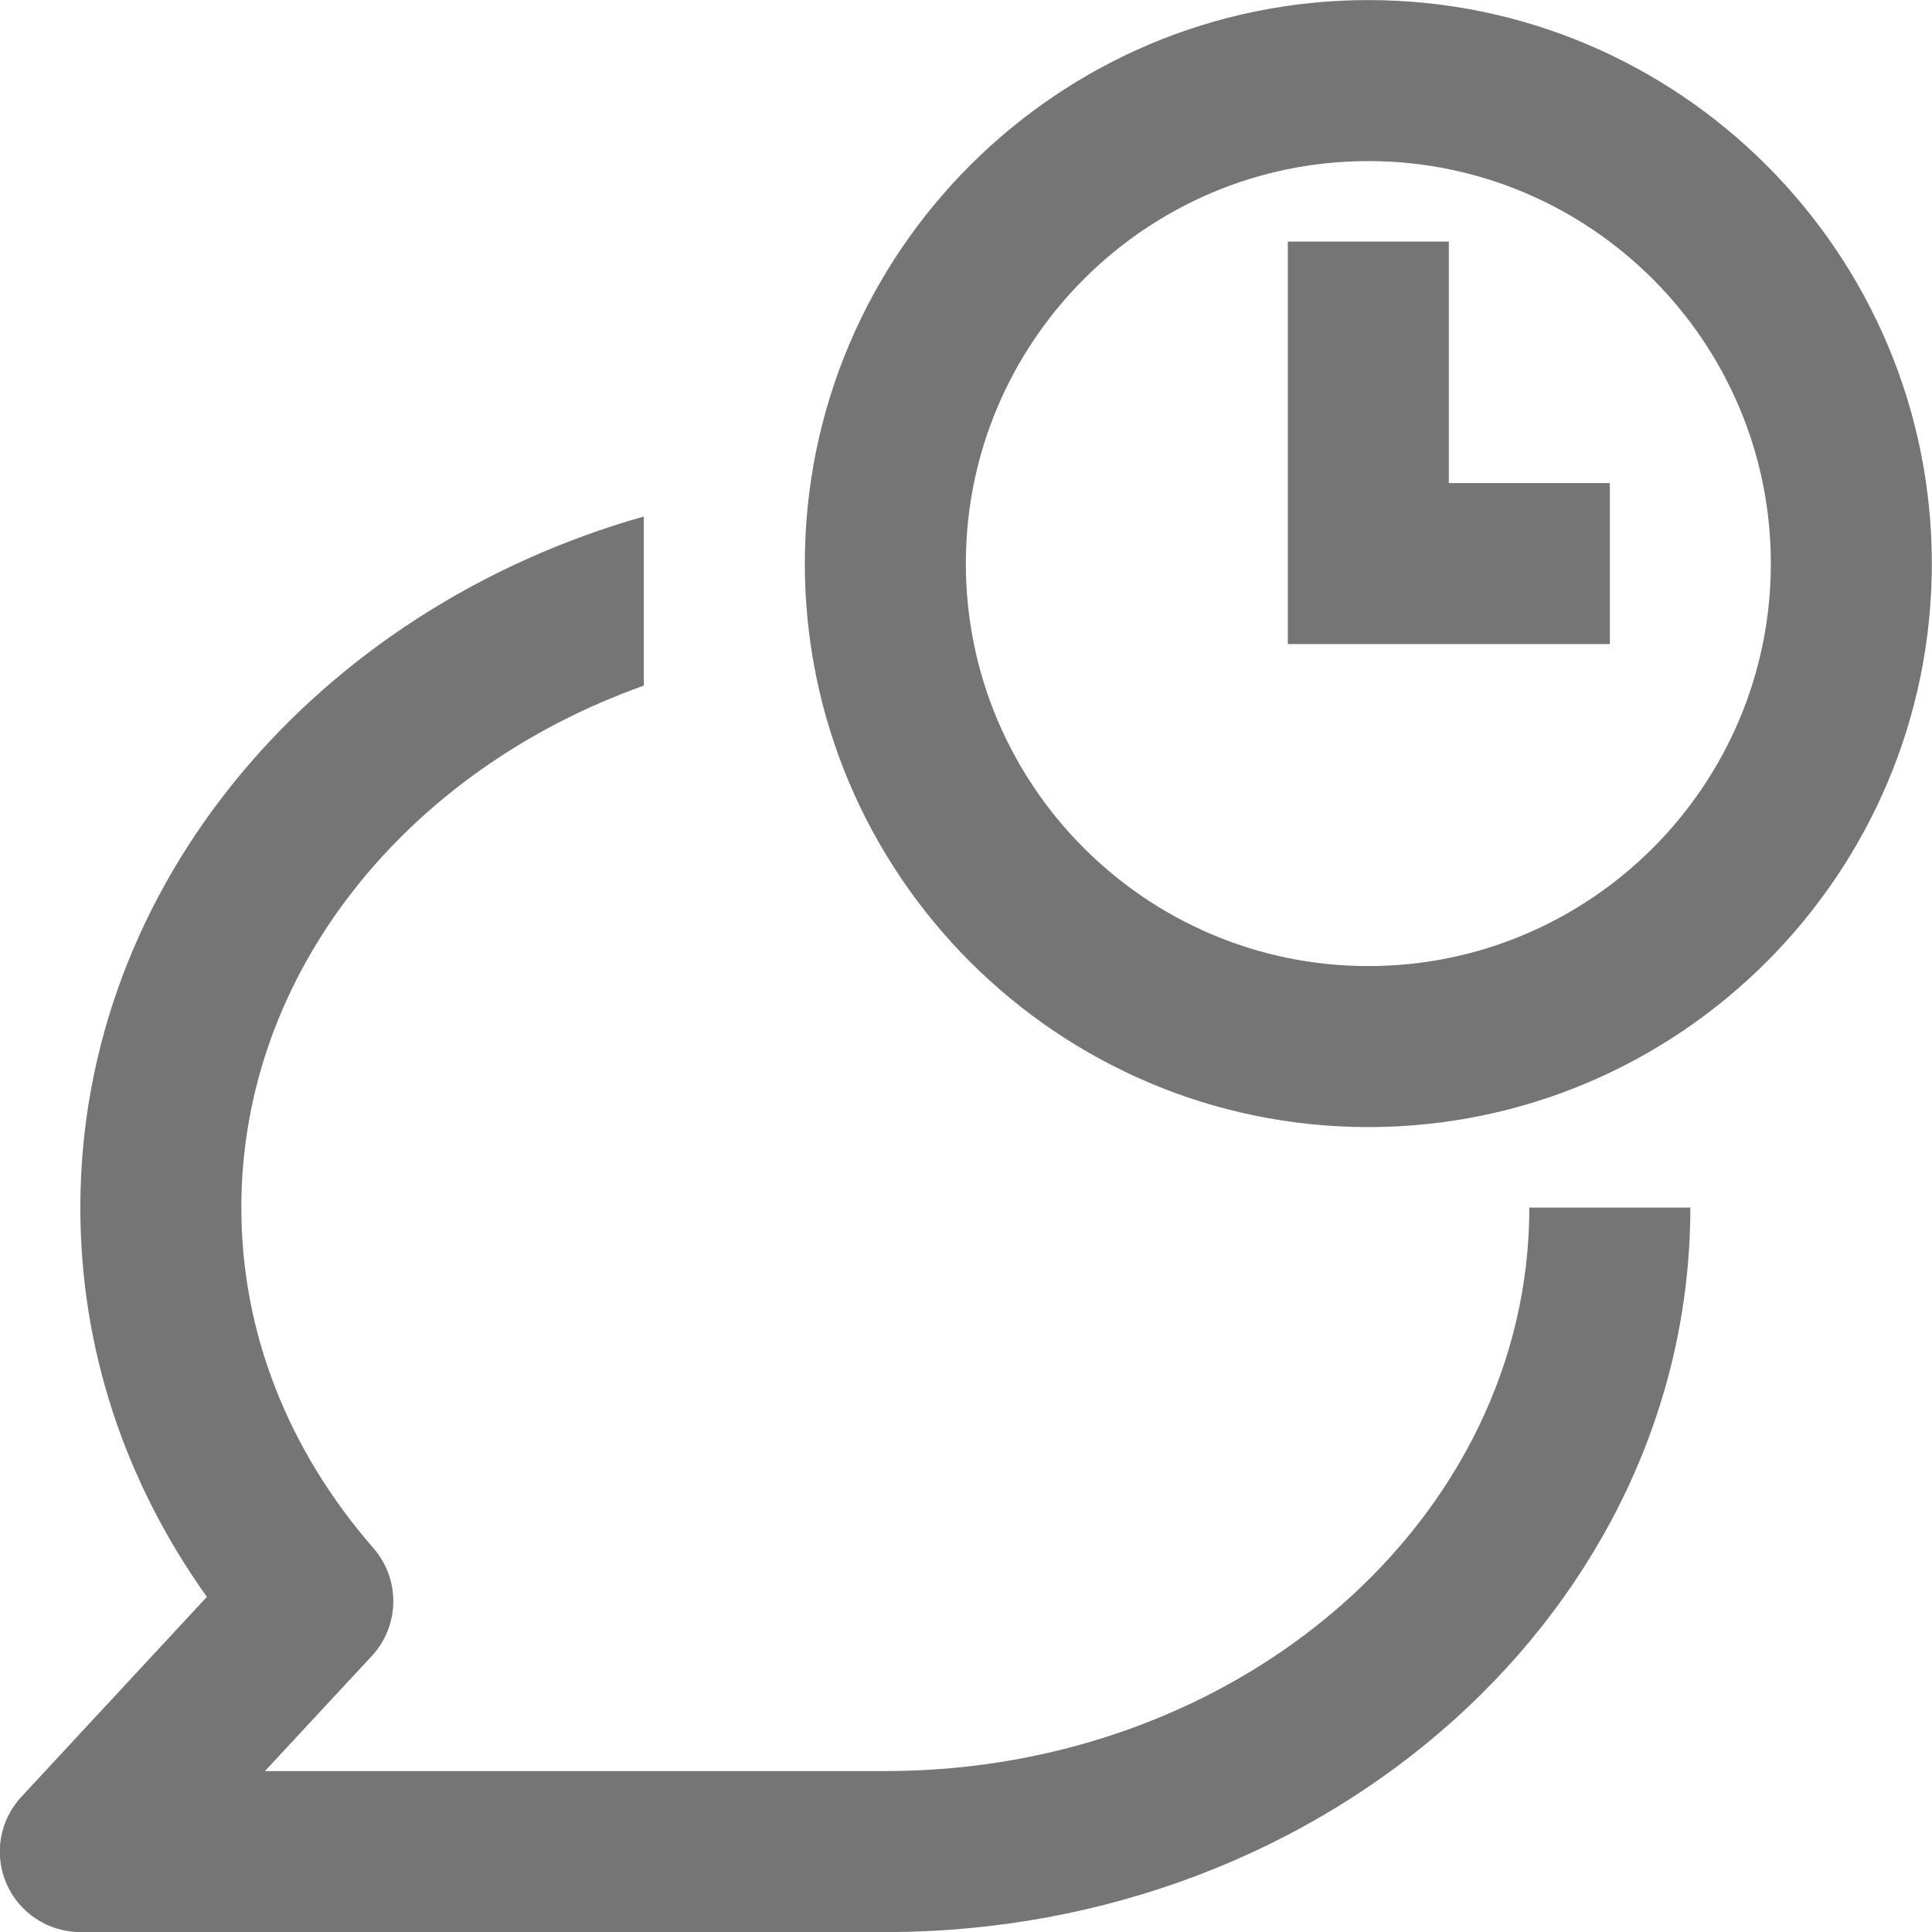<?xml version="1.0" encoding="iso-8859-1"?>
<!-- Generator: Adobe Illustrator 16.0.0, SVG Export Plug-In . SVG Version: 6.00 Build 0)  -->
<!DOCTYPE svg PUBLIC "-//W3C//DTD SVG 1.1//EN" "http://www.w3.org/Graphics/SVG/1.1/DTD/svg11.dtd">
<svg version="1.1" xmlns="http://www.w3.org/2000/svg" xmlns:xlink="http://www.w3.org/1999/xlink" x="0px" y="0px" width="24px"
	 height="24px" viewBox="0 0 24 24" style="enable-background:new 0 0 24 24;" xml:space="preserve">
<g id="Frame_-_24px">
	<rect y="0.001" style="fill:none;" width="24" height="24"/>
</g>
<g id="Line_Icons">
	<g>
		<path style="fill:#757575;" d="M10.998,22.001H3.291l1.328-1.43c0.348-0.375,0.356-0.952,0.021-1.338
			c-1.073-1.232-1.642-2.695-1.642-4.232c0-2.932,2.072-5.443,5-6.484V6.416c-4.053,1.149-7,4.563-7,8.585
			c0,1.735,0.541,3.392,1.572,4.836l-2.305,2.484c-0.271,0.291-0.343,0.715-0.184,1.08c0.159,0.363,0.519,0.6,0.917,0.6h10
			c5.514,0,10-4.037,10-9h-2C18.998,18.861,15.409,22.001,10.998,22.001z"/>
		<g>
			<g>
				<path style="fill:#757575;" d="M16.998,14.001c-3.859,0-7-3.14-7-7c0-3.859,3.141-7,7-7s7,3.141,7,7
					C23.998,10.861,20.857,14.001,16.998,14.001z M16.998,2.001c-2.757,0-5,2.243-5,5s2.243,5,5,5s5-2.243,5-5
					S19.755,2.001,16.998,2.001z"/>
			</g>
			<g>
				<polygon style="fill:#757575;" points="19.998,8.001 15.998,8.001 15.998,3.001 17.998,3.001 17.998,6.001 19.998,6.001 				"/>
			</g>
		</g>
	</g>
</g>
</svg>
